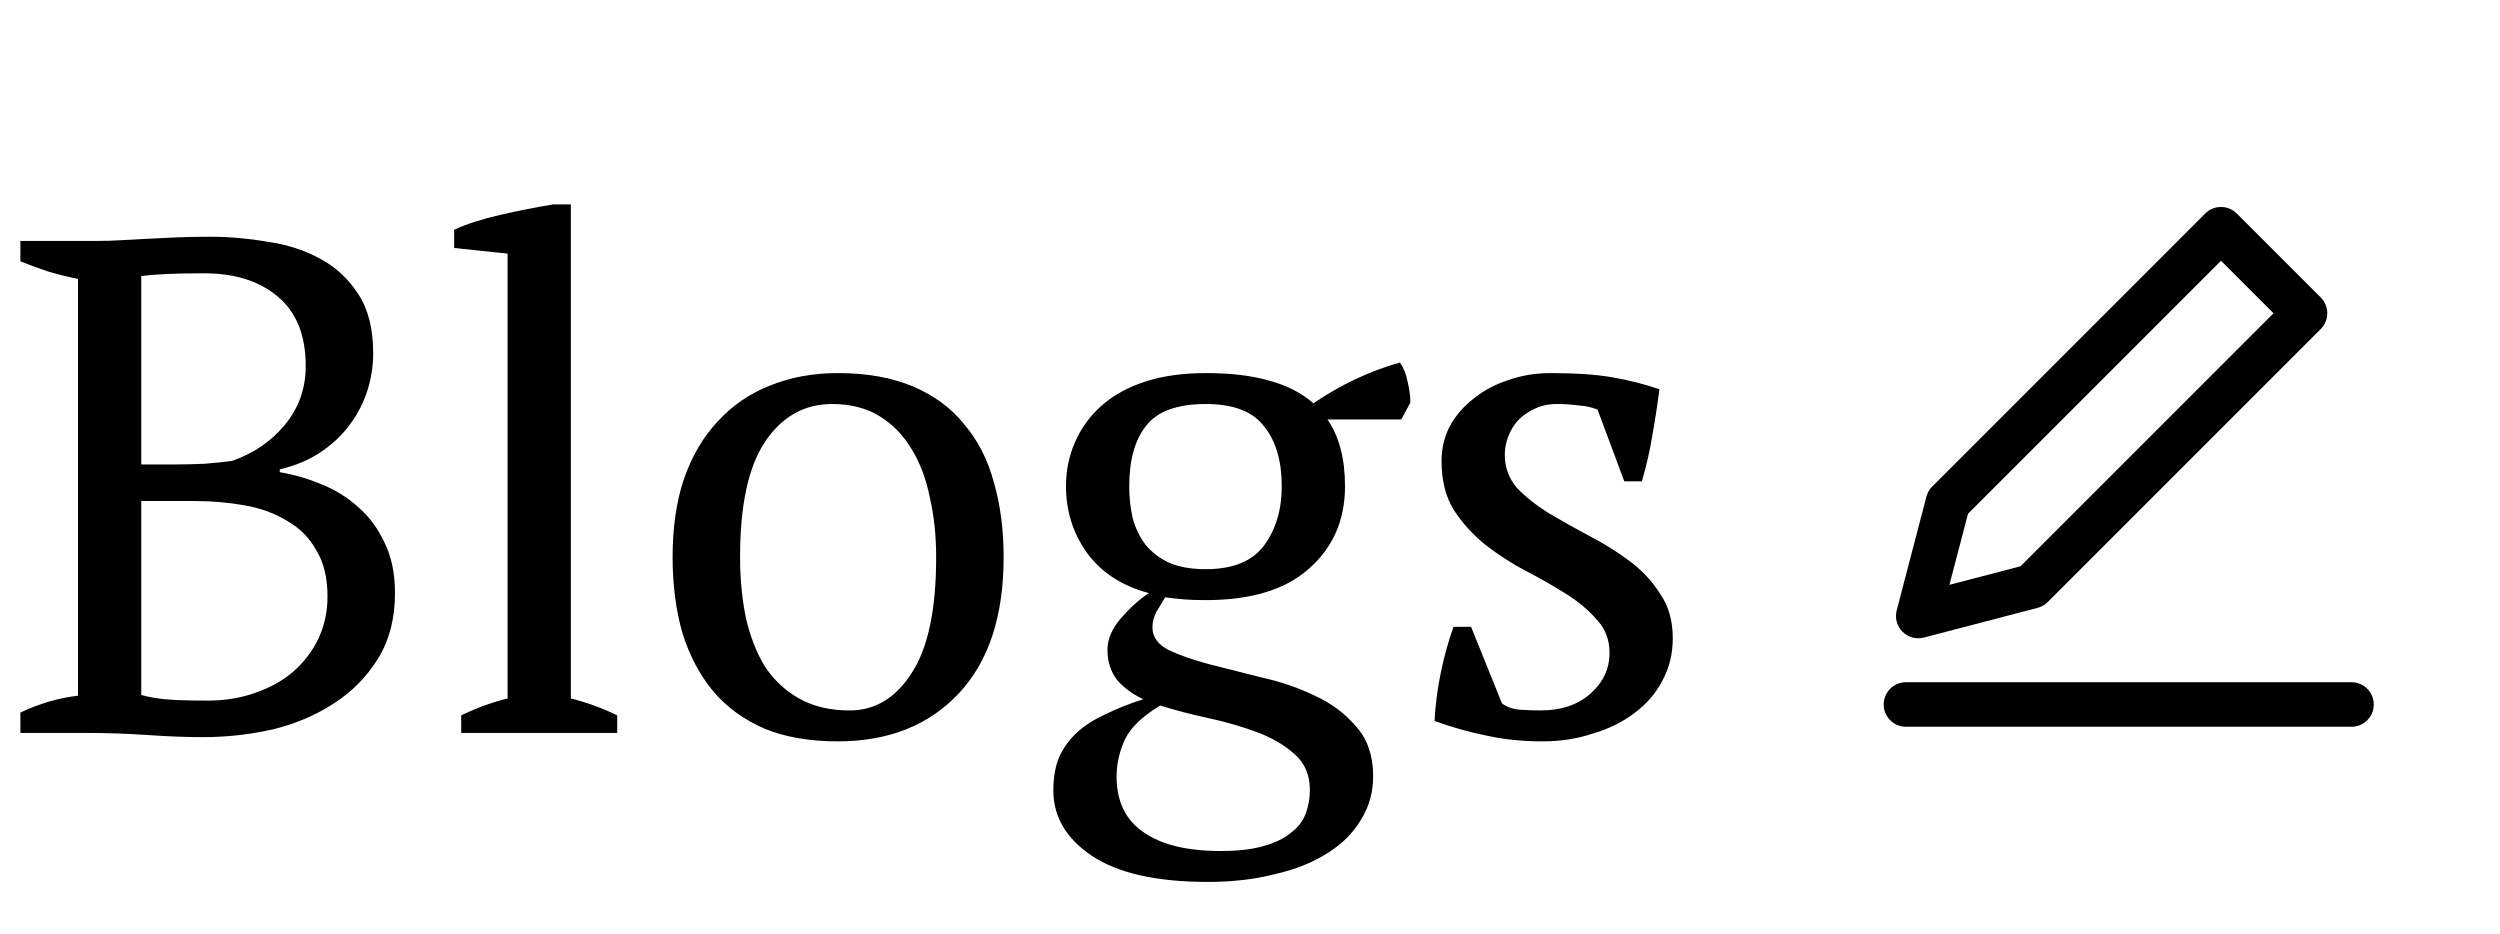 <svg width="249" height="93" viewBox="0 0 249 93" fill="none" xmlns="http://www.w3.org/2000/svg">
<path d="M2.03 73V70.97C3.897 70.083 5.81 69.523 7.77 69.29V27.78C6.837 27.593 5.88 27.36 4.9 27.08C3.92 26.753 2.963 26.403 2.03 26.03V24H9.45C10.337 24 11.177 23.977 11.97 23.93C12.81 23.883 13.673 23.837 14.56 23.79C15.447 23.743 16.403 23.697 17.43 23.65C18.457 23.603 19.623 23.58 20.93 23.58C22.797 23.58 24.687 23.743 26.6 24.07C28.56 24.35 30.31 24.91 31.85 25.75C33.437 26.59 34.72 27.78 35.7 29.32C36.68 30.813 37.17 32.773 37.17 35.2C37.17 36.413 36.983 37.627 36.61 38.84C36.237 40.053 35.653 41.197 34.86 42.27C34.113 43.297 33.157 44.207 31.99 45C30.823 45.793 29.447 46.377 27.86 46.75V47.03C29.26 47.263 30.637 47.66 31.99 48.22C33.39 48.78 34.627 49.55 35.7 50.53C36.773 51.463 37.637 52.63 38.29 54.03C38.99 55.43 39.34 57.11 39.34 59.07C39.34 61.59 38.78 63.76 37.66 65.58C36.54 67.4 35.07 68.893 33.25 70.06C31.477 71.227 29.447 72.09 27.16 72.65C24.873 73.163 22.563 73.42 20.23 73.42C18.597 73.42 16.753 73.35 14.7 73.21C12.647 73.07 10.663 73 8.75 73H2.03ZM20.72 69.78C22.4 69.78 23.963 69.523 25.41 69.01C26.903 68.497 28.163 67.797 29.19 66.91C30.263 65.977 31.103 64.88 31.71 63.62C32.317 62.313 32.62 60.913 32.62 59.42C32.62 57.553 32.247 56.013 31.5 54.8C30.8 53.54 29.82 52.56 28.56 51.86C27.347 51.113 25.923 50.6 24.29 50.32C22.703 50.04 21.047 49.9 19.32 49.9H14.07V69.22C14.723 69.407 15.493 69.547 16.38 69.64C17.313 69.733 18.76 69.78 20.72 69.78ZM17.57 46.26C18.363 46.26 19.297 46.237 20.37 46.19C21.49 46.097 22.4 46.003 23.1 45.91C25.247 45.163 26.997 43.973 28.35 42.34C29.75 40.66 30.45 38.7 30.45 36.46C30.45 33.38 29.517 31.07 27.65 29.53C25.83 27.99 23.38 27.22 20.3 27.22C18.853 27.22 17.617 27.243 16.59 27.29C15.563 27.337 14.723 27.407 14.07 27.5V46.26H17.57ZM61.476 73H45.936V71.25C47.476 70.503 49.016 69.943 50.556 69.57V25.26L45.236 24.7V22.88C46.45 22.32 47.966 21.83 49.786 21.41C51.606 20.99 53.38 20.64 55.106 20.36H56.856V69.57C58.396 69.943 59.936 70.503 61.476 71.25V73ZM66.991 55.5C66.991 52.56 67.364 49.97 68.111 47.73C68.904 45.443 70.024 43.53 71.471 41.99C72.918 40.403 74.644 39.213 76.651 38.42C78.704 37.58 80.968 37.16 83.441 37.16C86.334 37.16 88.831 37.603 90.931 38.49C93.031 39.377 94.734 40.637 96.041 42.27C97.394 43.857 98.374 45.77 98.981 48.01C99.634 50.25 99.961 52.747 99.961 55.5C99.961 61.38 98.468 65.907 95.481 69.08C92.494 72.253 88.481 73.84 83.441 73.84C80.641 73.84 78.214 73.42 76.161 72.58C74.108 71.693 72.404 70.457 71.051 68.87C69.698 67.237 68.671 65.3 67.971 63.06C67.318 60.773 66.991 58.253 66.991 55.5ZM73.711 55.5C73.711 57.6 73.898 59.583 74.271 61.45C74.691 63.317 75.321 64.95 76.161 66.35C77.048 67.703 78.191 68.777 79.591 69.57C80.991 70.363 82.671 70.76 84.631 70.76C87.151 70.76 89.204 69.523 90.791 67.05C92.424 64.577 93.241 60.727 93.241 55.5C93.241 53.353 93.031 51.37 92.611 49.55C92.238 47.683 91.631 46.073 90.791 44.72C89.951 43.32 88.878 42.223 87.571 41.43C86.264 40.637 84.701 40.24 82.881 40.24C80.128 40.24 77.911 41.477 76.231 43.95C74.551 46.423 73.711 50.273 73.711 55.5ZM120.103 37.16C122.623 37.16 124.746 37.417 126.473 37.93C128.199 38.397 129.646 39.143 130.813 40.17C133.566 38.303 136.436 36.95 139.423 36.11C139.796 36.623 140.053 37.253 140.193 38C140.379 38.747 140.473 39.447 140.473 40.1L139.563 41.78H132.213C133.379 43.46 133.963 45.677 133.963 48.43C133.963 51.79 132.773 54.52 130.393 56.62C128.059 58.72 124.629 59.77 120.103 59.77C119.216 59.77 118.493 59.747 117.933 59.7C117.373 59.653 116.743 59.583 116.043 59.49C115.809 59.91 115.529 60.377 115.203 60.89C114.923 61.403 114.783 61.94 114.783 62.5C114.783 63.433 115.319 64.18 116.393 64.74C117.466 65.253 118.796 65.72 120.383 66.14C122.016 66.56 123.766 67.003 125.633 67.47C127.546 67.89 129.319 68.497 130.953 69.29C132.586 70.037 133.939 71.04 135.013 72.3C136.133 73.513 136.716 75.1 136.763 77.06C136.809 78.74 136.413 80.257 135.573 81.61C134.779 82.963 133.659 84.083 132.213 84.97C130.766 85.903 129.016 86.603 126.963 87.07C124.956 87.583 122.739 87.84 120.312 87.84C115.226 87.84 111.376 86.977 108.763 85.25C106.196 83.523 104.913 81.353 104.913 78.74C104.913 77.48 105.099 76.383 105.473 75.45C105.893 74.517 106.476 73.7 107.223 73C107.969 72.3 108.903 71.693 110.023 71.18C111.143 70.62 112.426 70.107 113.873 69.64C112.846 69.173 111.983 68.543 111.283 67.75C110.629 66.91 110.303 65.907 110.303 64.74C110.303 63.667 110.746 62.617 111.633 61.59C112.566 60.517 113.499 59.677 114.433 59.07C111.773 58.37 109.719 57.04 108.273 55.08C106.873 53.12 106.173 50.903 106.173 48.43C106.173 46.843 106.476 45.373 107.083 44.02C107.689 42.62 108.576 41.407 109.743 40.38C110.909 39.353 112.356 38.56 114.083 38C115.809 37.44 117.816 37.16 120.103 37.16ZM130.463 78.67C130.463 77.177 129.949 75.987 128.923 75.1C127.943 74.213 126.706 73.49 125.213 72.93C123.719 72.37 122.109 71.903 120.383 71.53C118.656 71.157 117.046 70.737 115.553 70.27C113.779 71.343 112.613 72.463 112.052 73.63C111.493 74.843 111.213 76.08 111.213 77.34C111.213 79.813 112.099 81.657 113.873 82.87C115.646 84.13 118.213 84.76 121.573 84.76C123.299 84.76 124.723 84.597 125.843 84.27C127.009 83.943 127.919 83.5 128.573 82.94C129.273 82.427 129.763 81.797 130.043 81.05C130.323 80.303 130.463 79.51 130.463 78.67ZM112.473 48.43C112.473 49.55 112.589 50.623 112.823 51.65C113.103 52.63 113.523 53.493 114.083 54.24C114.689 54.987 115.483 55.593 116.463 56.06C117.443 56.48 118.656 56.69 120.103 56.69C122.809 56.69 124.746 55.897 125.913 54.31C127.079 52.723 127.663 50.763 127.663 48.43C127.663 45.91 127.079 43.927 125.913 42.48C124.793 40.987 122.856 40.24 120.103 40.24C117.256 40.24 115.273 40.963 114.153 42.41C113.033 43.81 112.473 45.817 112.473 48.43ZM160.308 65.02C160.308 63.713 159.888 62.617 159.048 61.73C158.255 60.797 157.228 59.933 155.968 59.14C154.708 58.347 153.355 57.577 151.908 56.83C150.508 56.083 149.178 55.22 147.918 54.24C146.658 53.213 145.608 52.047 144.768 50.74C143.975 49.433 143.578 47.823 143.578 45.91C143.578 44.65 143.858 43.483 144.418 42.41C145.025 41.337 145.818 40.427 146.798 39.68C147.778 38.887 148.922 38.28 150.228 37.86C151.535 37.393 152.935 37.16 154.428 37.16C156.948 37.16 159.002 37.3 160.588 37.58C162.222 37.86 163.785 38.257 165.278 38.77C165.092 40.263 164.858 41.78 164.578 43.32C164.345 44.813 163.995 46.353 163.528 47.94H161.778L159.118 40.8C158.558 40.567 157.928 40.427 157.228 40.38C156.528 40.287 155.805 40.24 155.058 40.24C154.218 40.24 153.472 40.403 152.818 40.73C152.212 41.01 151.675 41.383 151.208 41.85C150.788 42.317 150.462 42.853 150.228 43.46C149.995 44.067 149.878 44.673 149.878 45.28C149.878 46.54 150.275 47.637 151.068 48.57C151.908 49.457 152.958 50.297 154.218 51.09C155.478 51.837 156.808 52.583 158.208 53.33C159.655 54.077 161.008 54.917 162.268 55.85C163.528 56.783 164.555 57.88 165.348 59.14C166.188 60.353 166.608 61.823 166.608 63.55C166.608 65.137 166.258 66.56 165.558 67.82C164.905 69.08 163.972 70.153 162.758 71.04C161.592 71.927 160.215 72.603 158.628 73.07C157.088 73.583 155.432 73.84 153.658 73.84C151.652 73.84 149.808 73.653 148.128 73.28C146.448 72.953 144.698 72.463 142.878 71.81C142.972 70.13 143.182 68.52 143.508 66.98C143.835 65.393 144.255 63.877 144.768 62.43H146.518L149.598 70.06C150.112 70.433 150.718 70.643 151.418 70.69C152.165 70.737 152.842 70.76 153.448 70.76C155.502 70.76 157.158 70.2 158.418 69.08C159.678 67.96 160.308 66.607 160.308 65.02Z" fill="black"/>
<path fill-rule="evenodd" clip-rule="evenodd" d="M222.78 21.264C222.364 20.848 221.8 20.615 221.211 20.615C220.623 20.615 220.058 20.848 219.642 21.264L192.448 48.459C192.169 48.737 191.97 49.085 191.87 49.467L188.912 60.793C188.713 61.555 188.933 62.365 189.49 62.922C190.047 63.479 190.857 63.699 191.619 63.5L202.945 60.542C203.327 60.442 203.675 60.243 203.953 59.964L231.148 32.77C232.014 31.903 232.014 30.498 231.148 29.632L222.78 21.264ZM196.012 51.171L221.211 25.971L226.441 31.201L201.241 56.4L194.163 58.249L196.012 51.171Z" fill="black"/>
<path d="M189.833 67.948C188.608 67.948 187.615 68.941 187.615 70.167C187.615 71.392 188.608 72.385 189.833 72.385H234.208C235.434 72.385 236.427 71.392 236.427 70.167C236.427 68.941 235.434 67.948 234.208 67.948H189.833Z" fill="black"/>
</svg>
